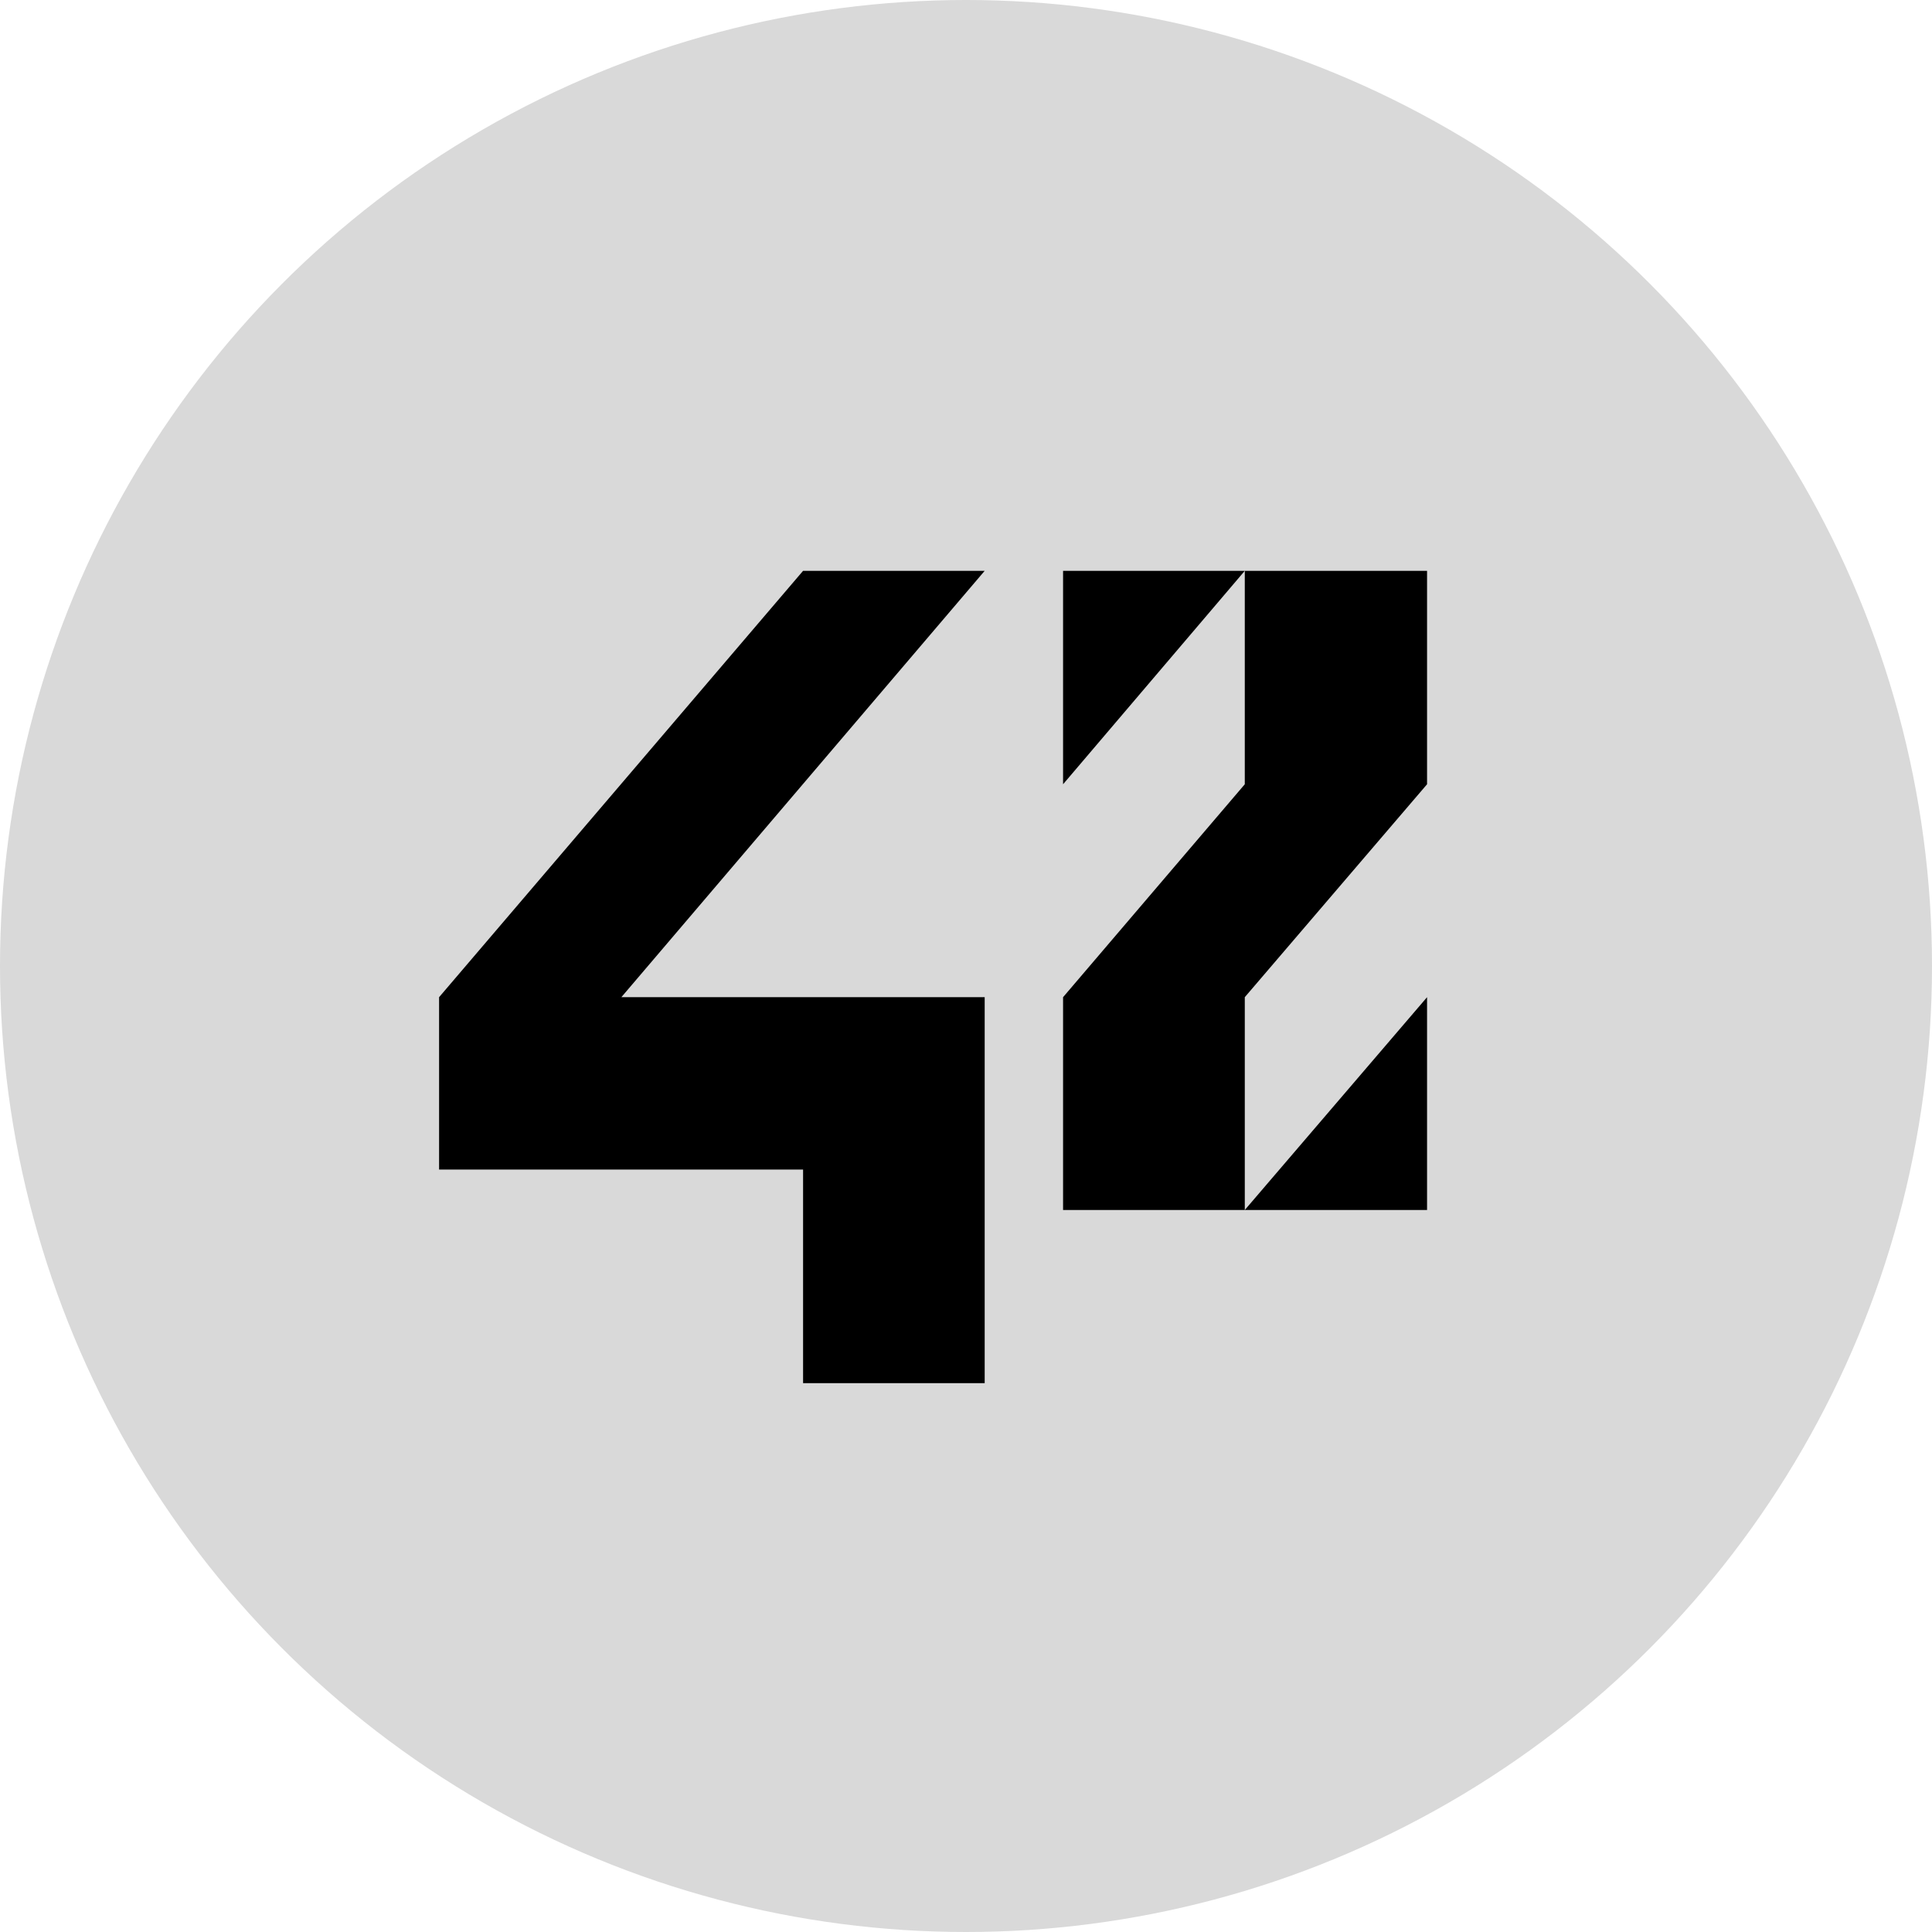 <svg width="70" height="70" viewBox="0 0 70 70" fill="none" xmlns="http://www.w3.org/2000/svg">
<circle cx="35" cy="35" r="35" fill="#D9D9D9"/>
<path d="M15.909 42.375H29.097V50.114H35.677V36.13H22.513L35.677 20.682H29.097L15.909 36.13V42.375Z" fill="black"/>
<path d="M38.517 28.415L45.101 20.682H38.517V28.415Z" fill="black"/>
<path d="M45.101 28.415L38.517 36.13V43.84H45.101V36.13L51.705 28.415V20.682H45.101V28.415Z" fill="black"/>
<path d="M51.705 36.13L45.101 43.84H51.705V36.13Z" fill="black"/>
</svg>
